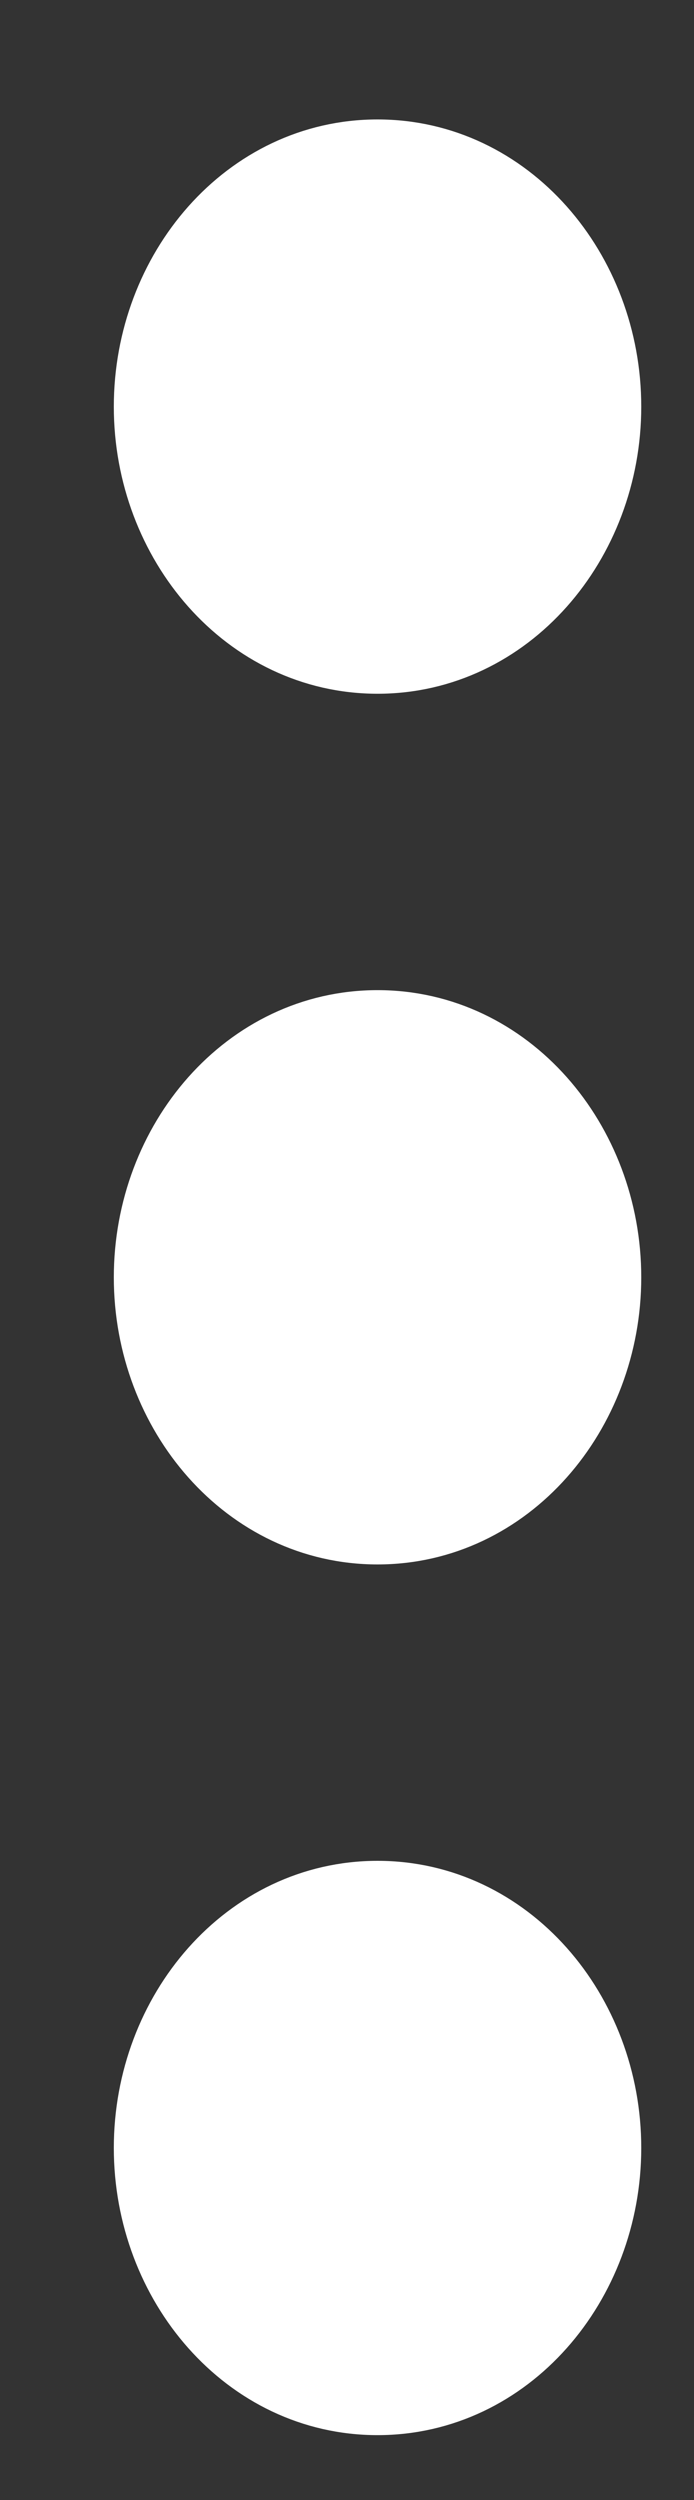 <svg width="5" height="18" viewBox="0 0 5 18" fill="none" xmlns="http://www.w3.org/2000/svg">
<rect x="0" y="0" width="5" height="18" fill="#333333" stroke="none"/>
<path d="M2.72 4.745C3.657 4.745 4.37 3.904 4.37 2.928C4.37 1.951 3.657 1.11 2.72 1.11C1.783 1.11 1.07 1.951 1.07 2.928C1.07 3.904 1.783 4.745 2.72 4.745Z" fill="white" stroke="white" stroke-width="0.5"/>
<path d="M2.72 11.014C3.657 11.014 4.37 10.173 4.37 9.197C4.37 8.22 3.657 7.379 2.72 7.379C1.783 7.379 1.07 8.22 1.07 9.197C1.07 10.173 1.783 11.014 2.72 11.014Z" fill="white" stroke="white" stroke-width="0.5"/>
<path d="M2.72 17.283C3.657 17.283 4.37 16.442 4.37 15.465C4.37 14.489 3.657 13.648 2.72 13.648C1.783 13.648 1.07 14.489 1.07 15.465C1.07 16.442 1.783 17.283 2.72 17.283Z" fill="white" stroke="white" stroke-width="0.5"/>
</svg>
